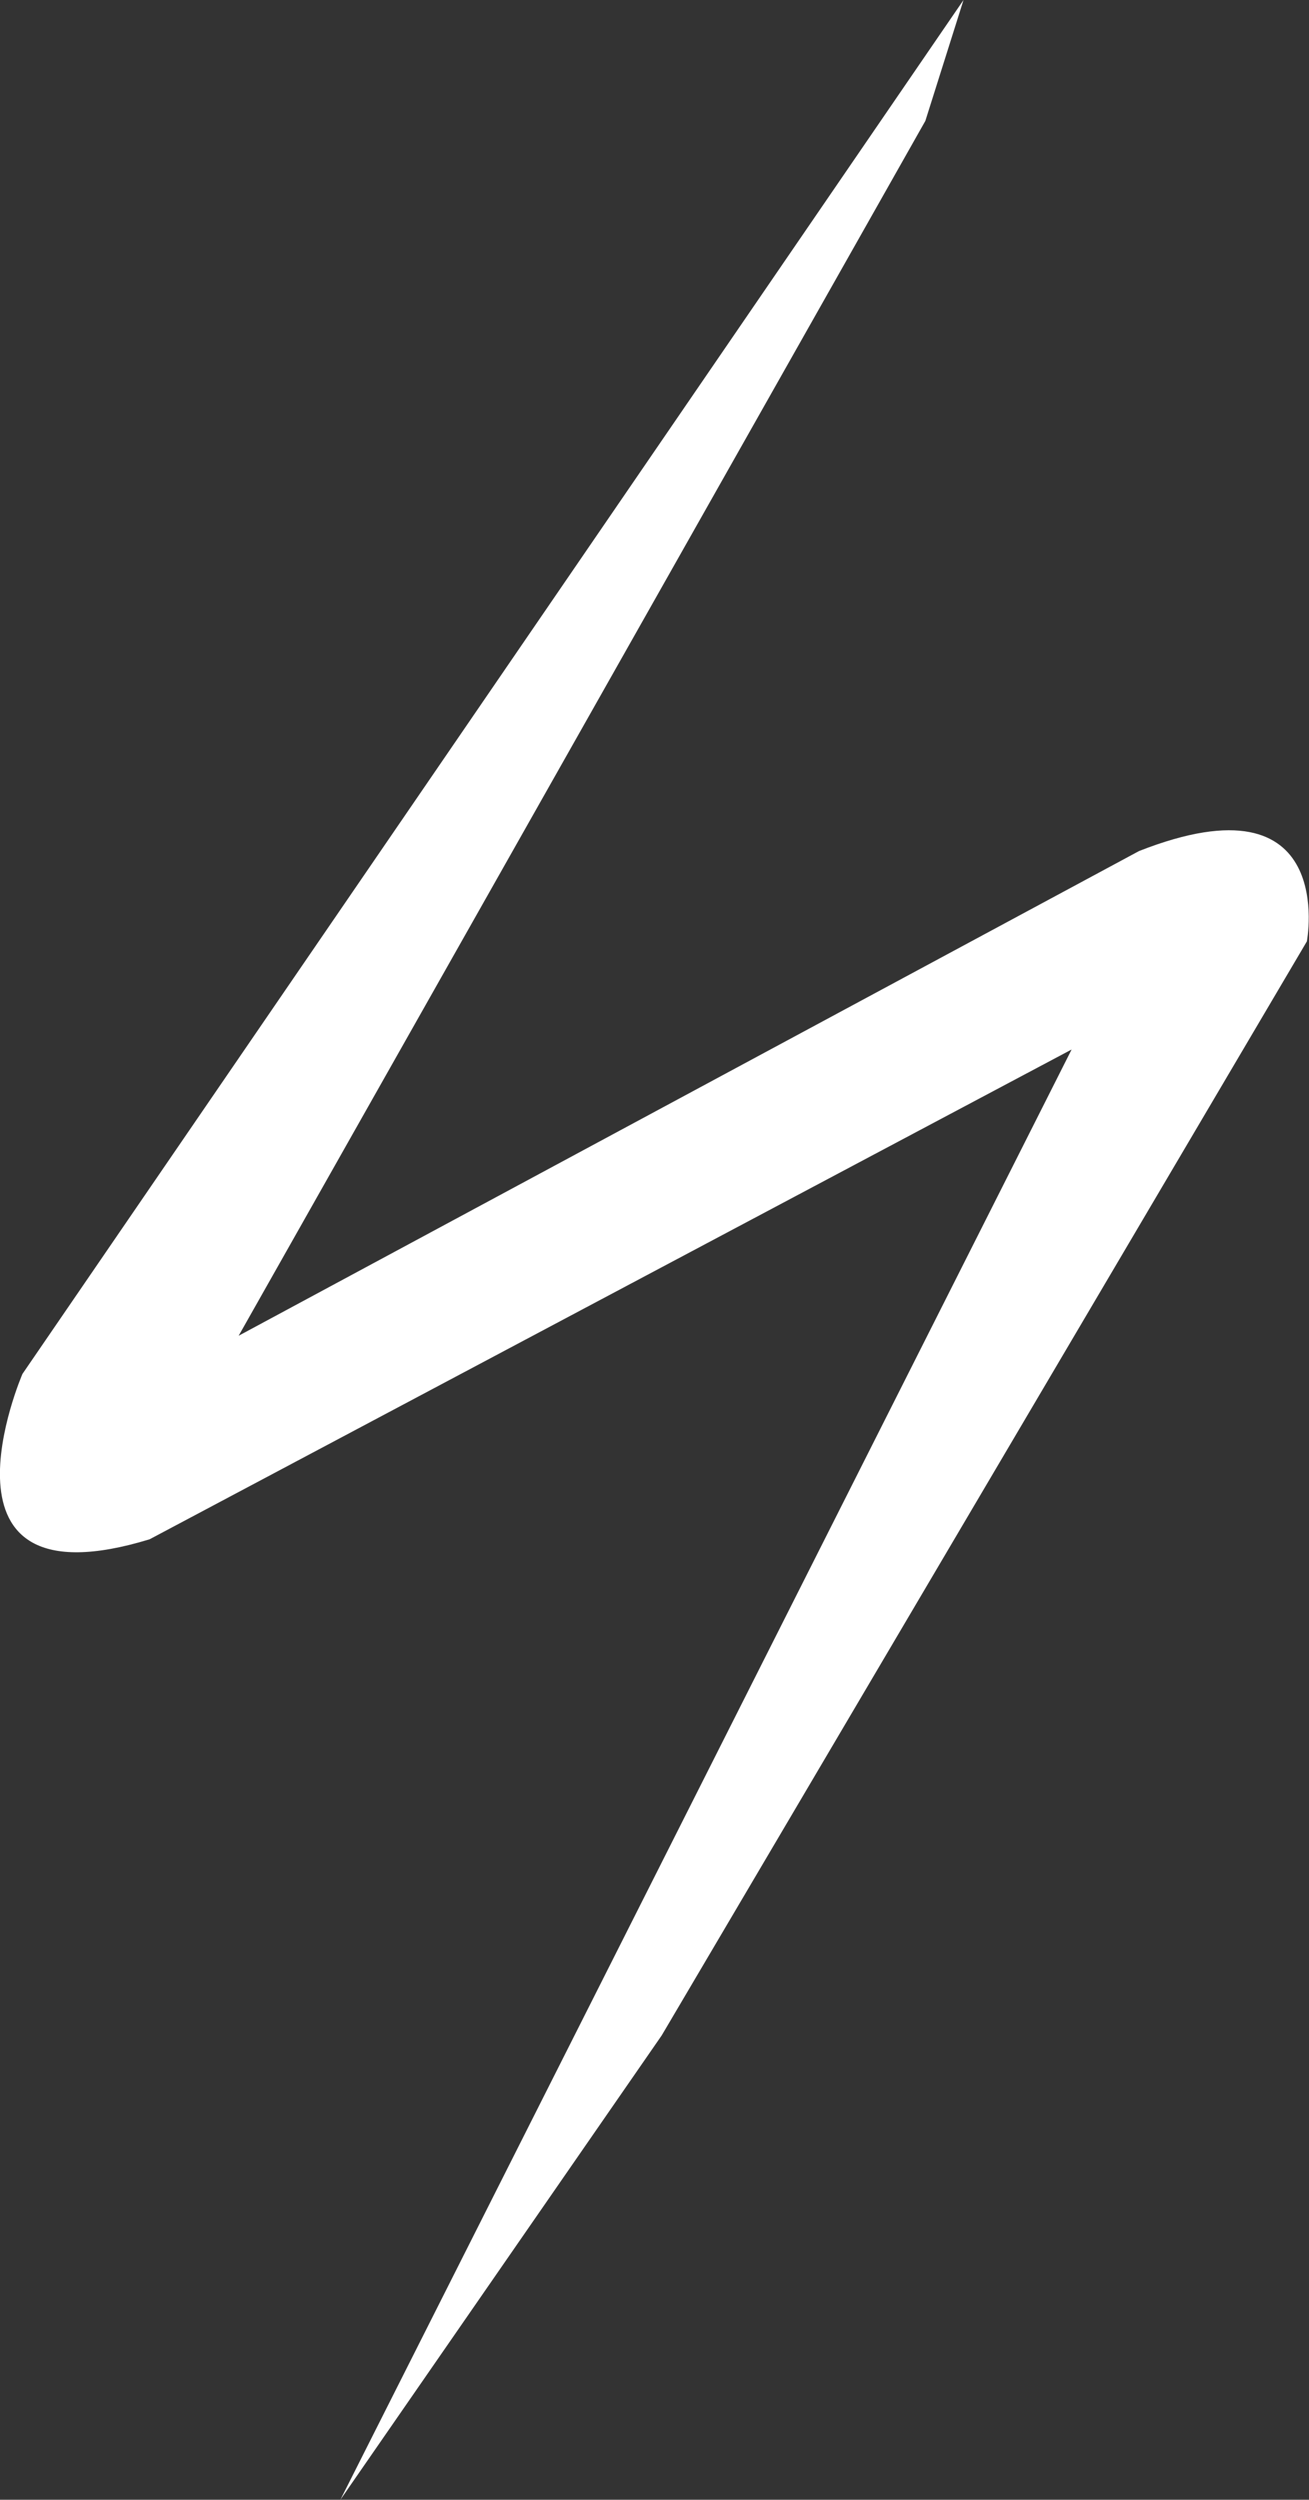 <?xml version="1.0" encoding="UTF-8"?>
<svg id="Camada_2" data-name="Camada 2" xmlns="http://www.w3.org/2000/svg" viewBox="0 0 30.88 58.95">
  <rect x="0" y="0" width="30.88" height="58.95" fill="#333333" stroke="none"/>
  <defs>
    <style>
      .cls-1 {
        fill: #fff;
        stroke-width: 0px;
      }
    </style>
  </defs>
  <g id="Camada_1-2" data-name="Camada 1">
    <path class="cls-1" d="M22.73,0L.53,32.4s-2.4,5.55,3,3.9l21.75-11.55L8.03,58.95l7.58-10.95,15.22-25.8s.75-3.98-3.96-2.13L5.63,31.5,21.83,2.85l.9-2.85Z"/>
  </g>
</svg>